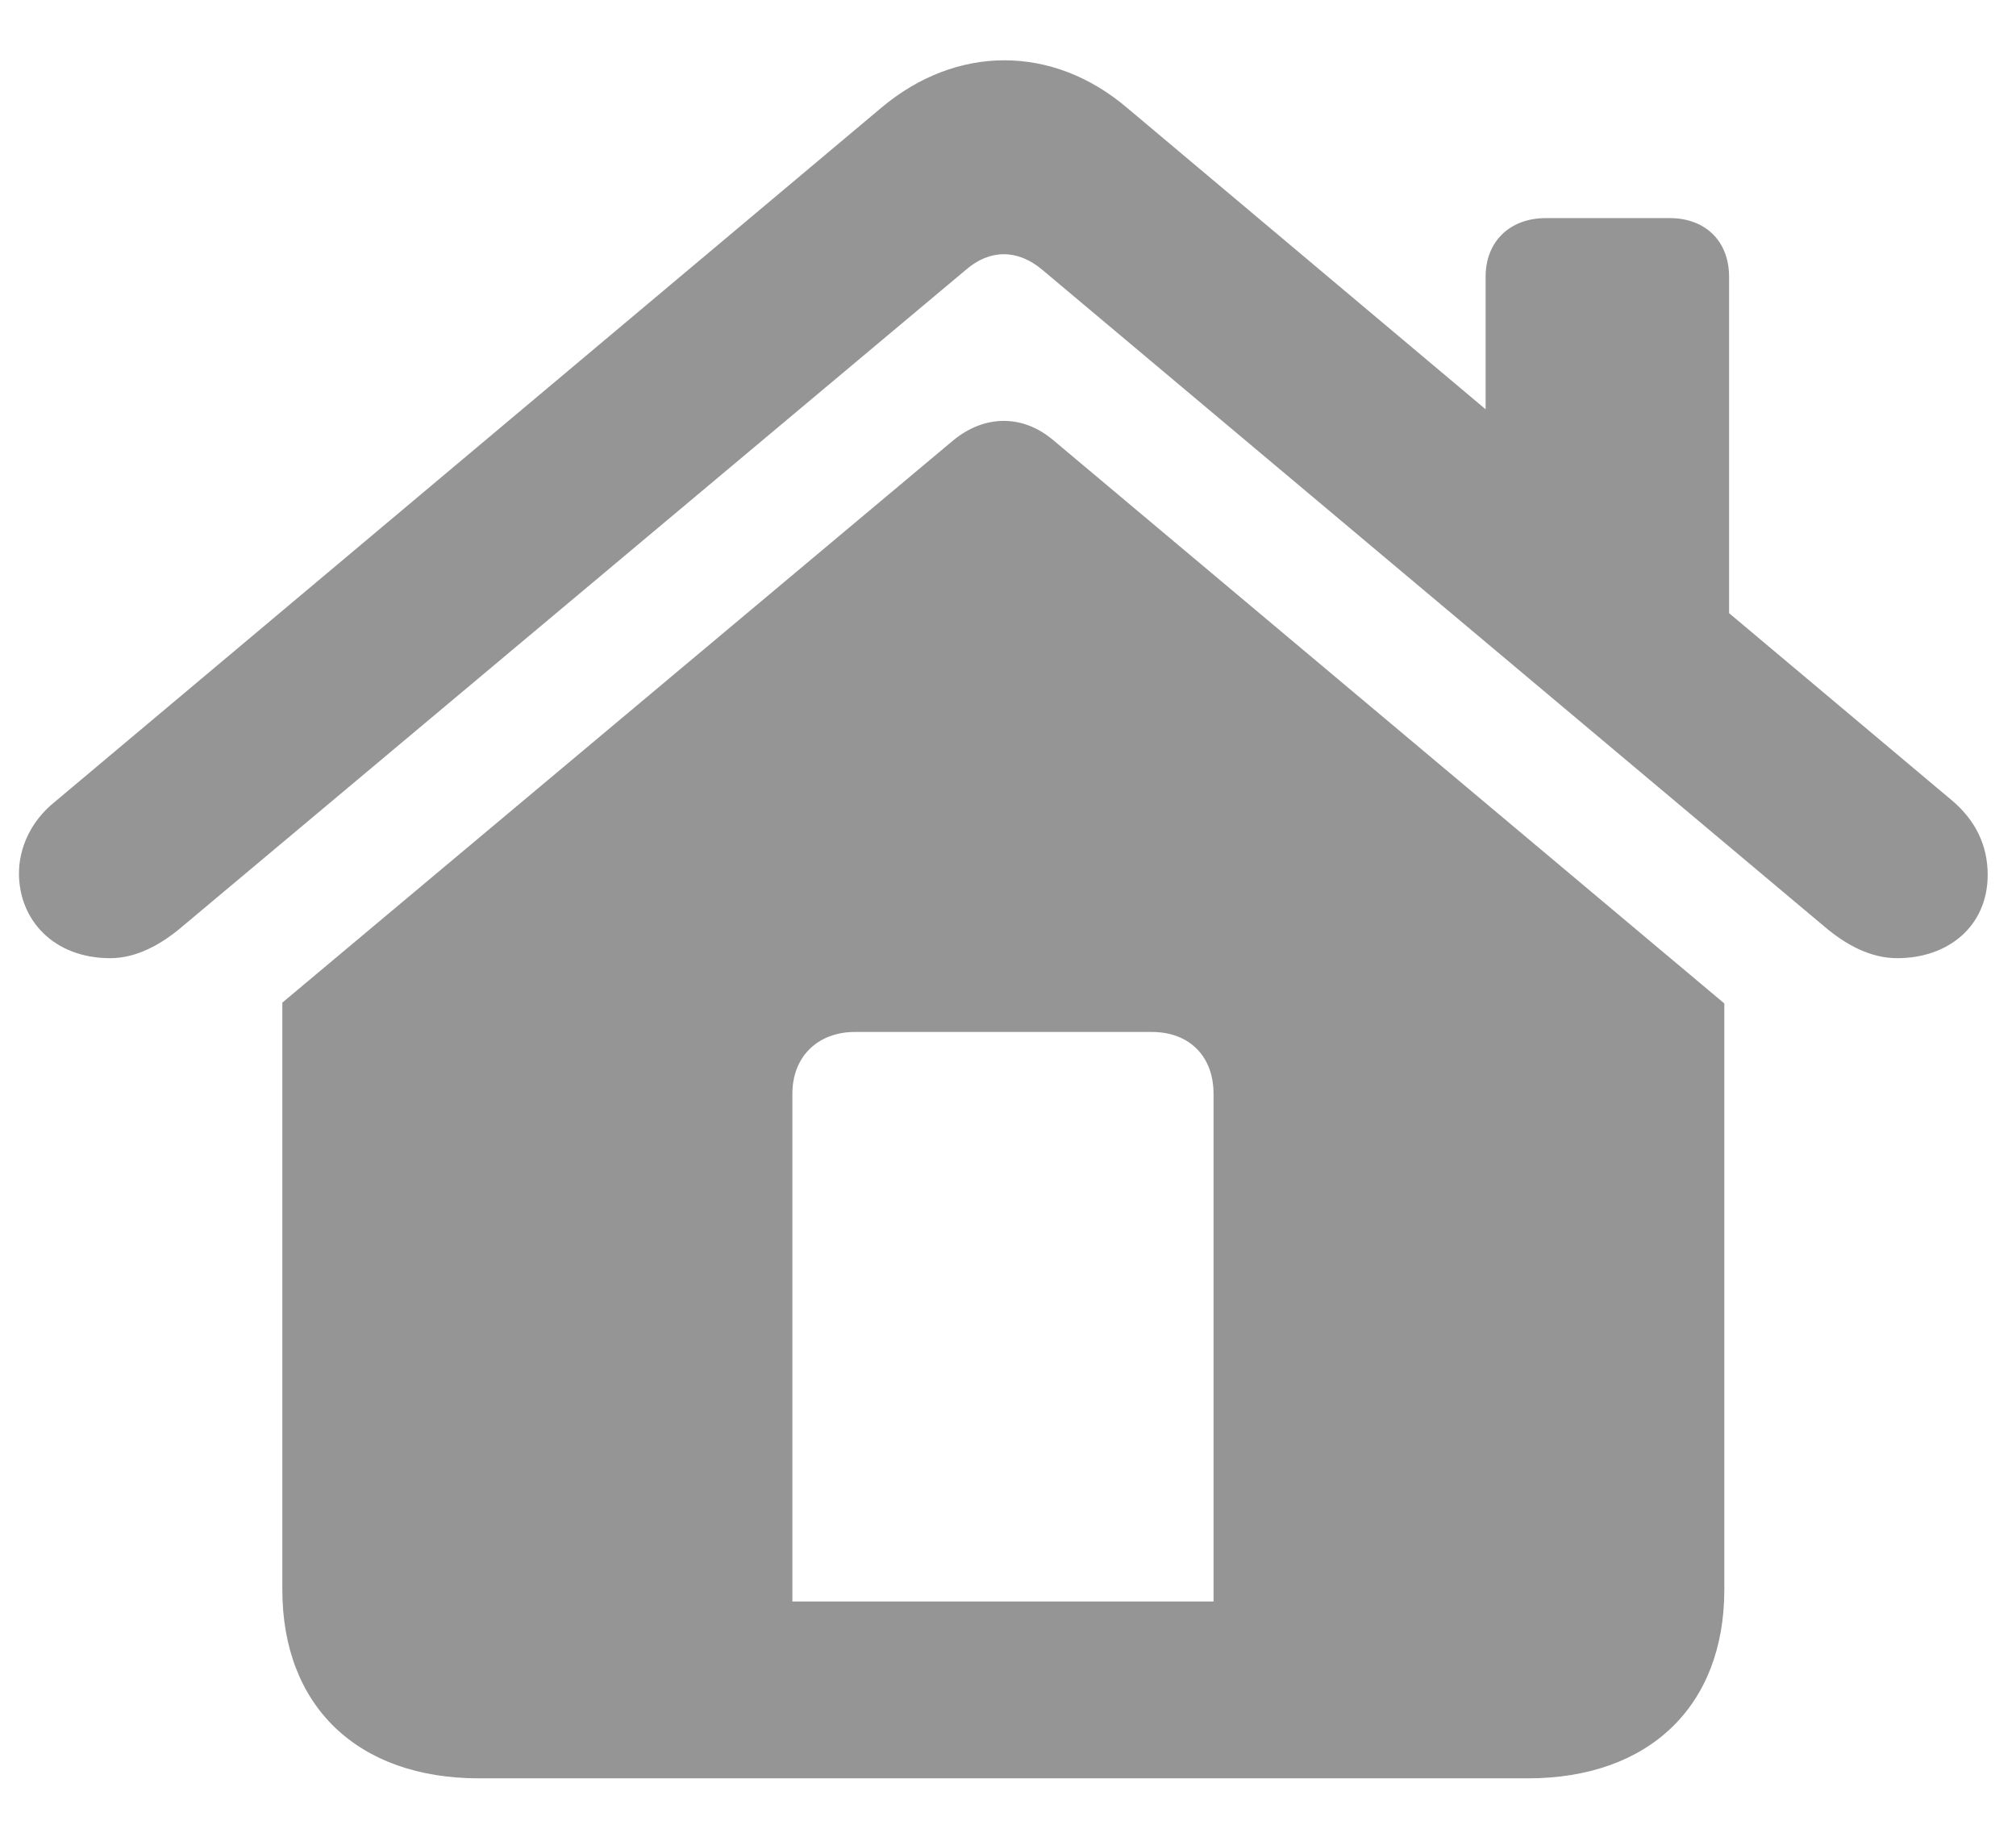 <svg width="22" height="20" viewBox="0 0 22 20" fill="none" xmlns="http://www.w3.org/2000/svg">
<path d="M0.207 9.53C0.207 10.041 0.588 10.456 1.203 10.456C1.488 10.456 1.757 10.309 1.99 10.11L10.542 2.943C10.802 2.718 11.105 2.718 11.373 2.943L19.908 10.11C20.142 10.309 20.41 10.456 20.704 10.456C21.267 10.456 21.691 10.101 21.691 9.547C21.691 9.227 21.561 8.959 21.31 8.742L18.869 6.691V3.021C18.869 2.631 18.61 2.38 18.22 2.38H16.87C16.48 2.38 16.212 2.631 16.212 3.021V4.466L12.3 1.177C11.486 0.485 10.438 0.485 9.616 1.177L0.597 8.751C0.337 8.959 0.207 9.253 0.207 9.53ZM3.081 17.346C3.081 18.619 3.903 19.406 5.228 19.406H16.671C17.995 19.406 18.817 18.619 18.817 17.346V10.95L11.495 4.804C11.157 4.518 10.742 4.527 10.404 4.804L3.081 10.941V17.346ZM13.243 17.476H8.647V11.936C8.647 11.53 8.924 11.261 9.331 11.261H12.568C12.983 11.261 13.243 11.53 13.243 11.936V17.476Z" fill="#959595"/>
</svg>
